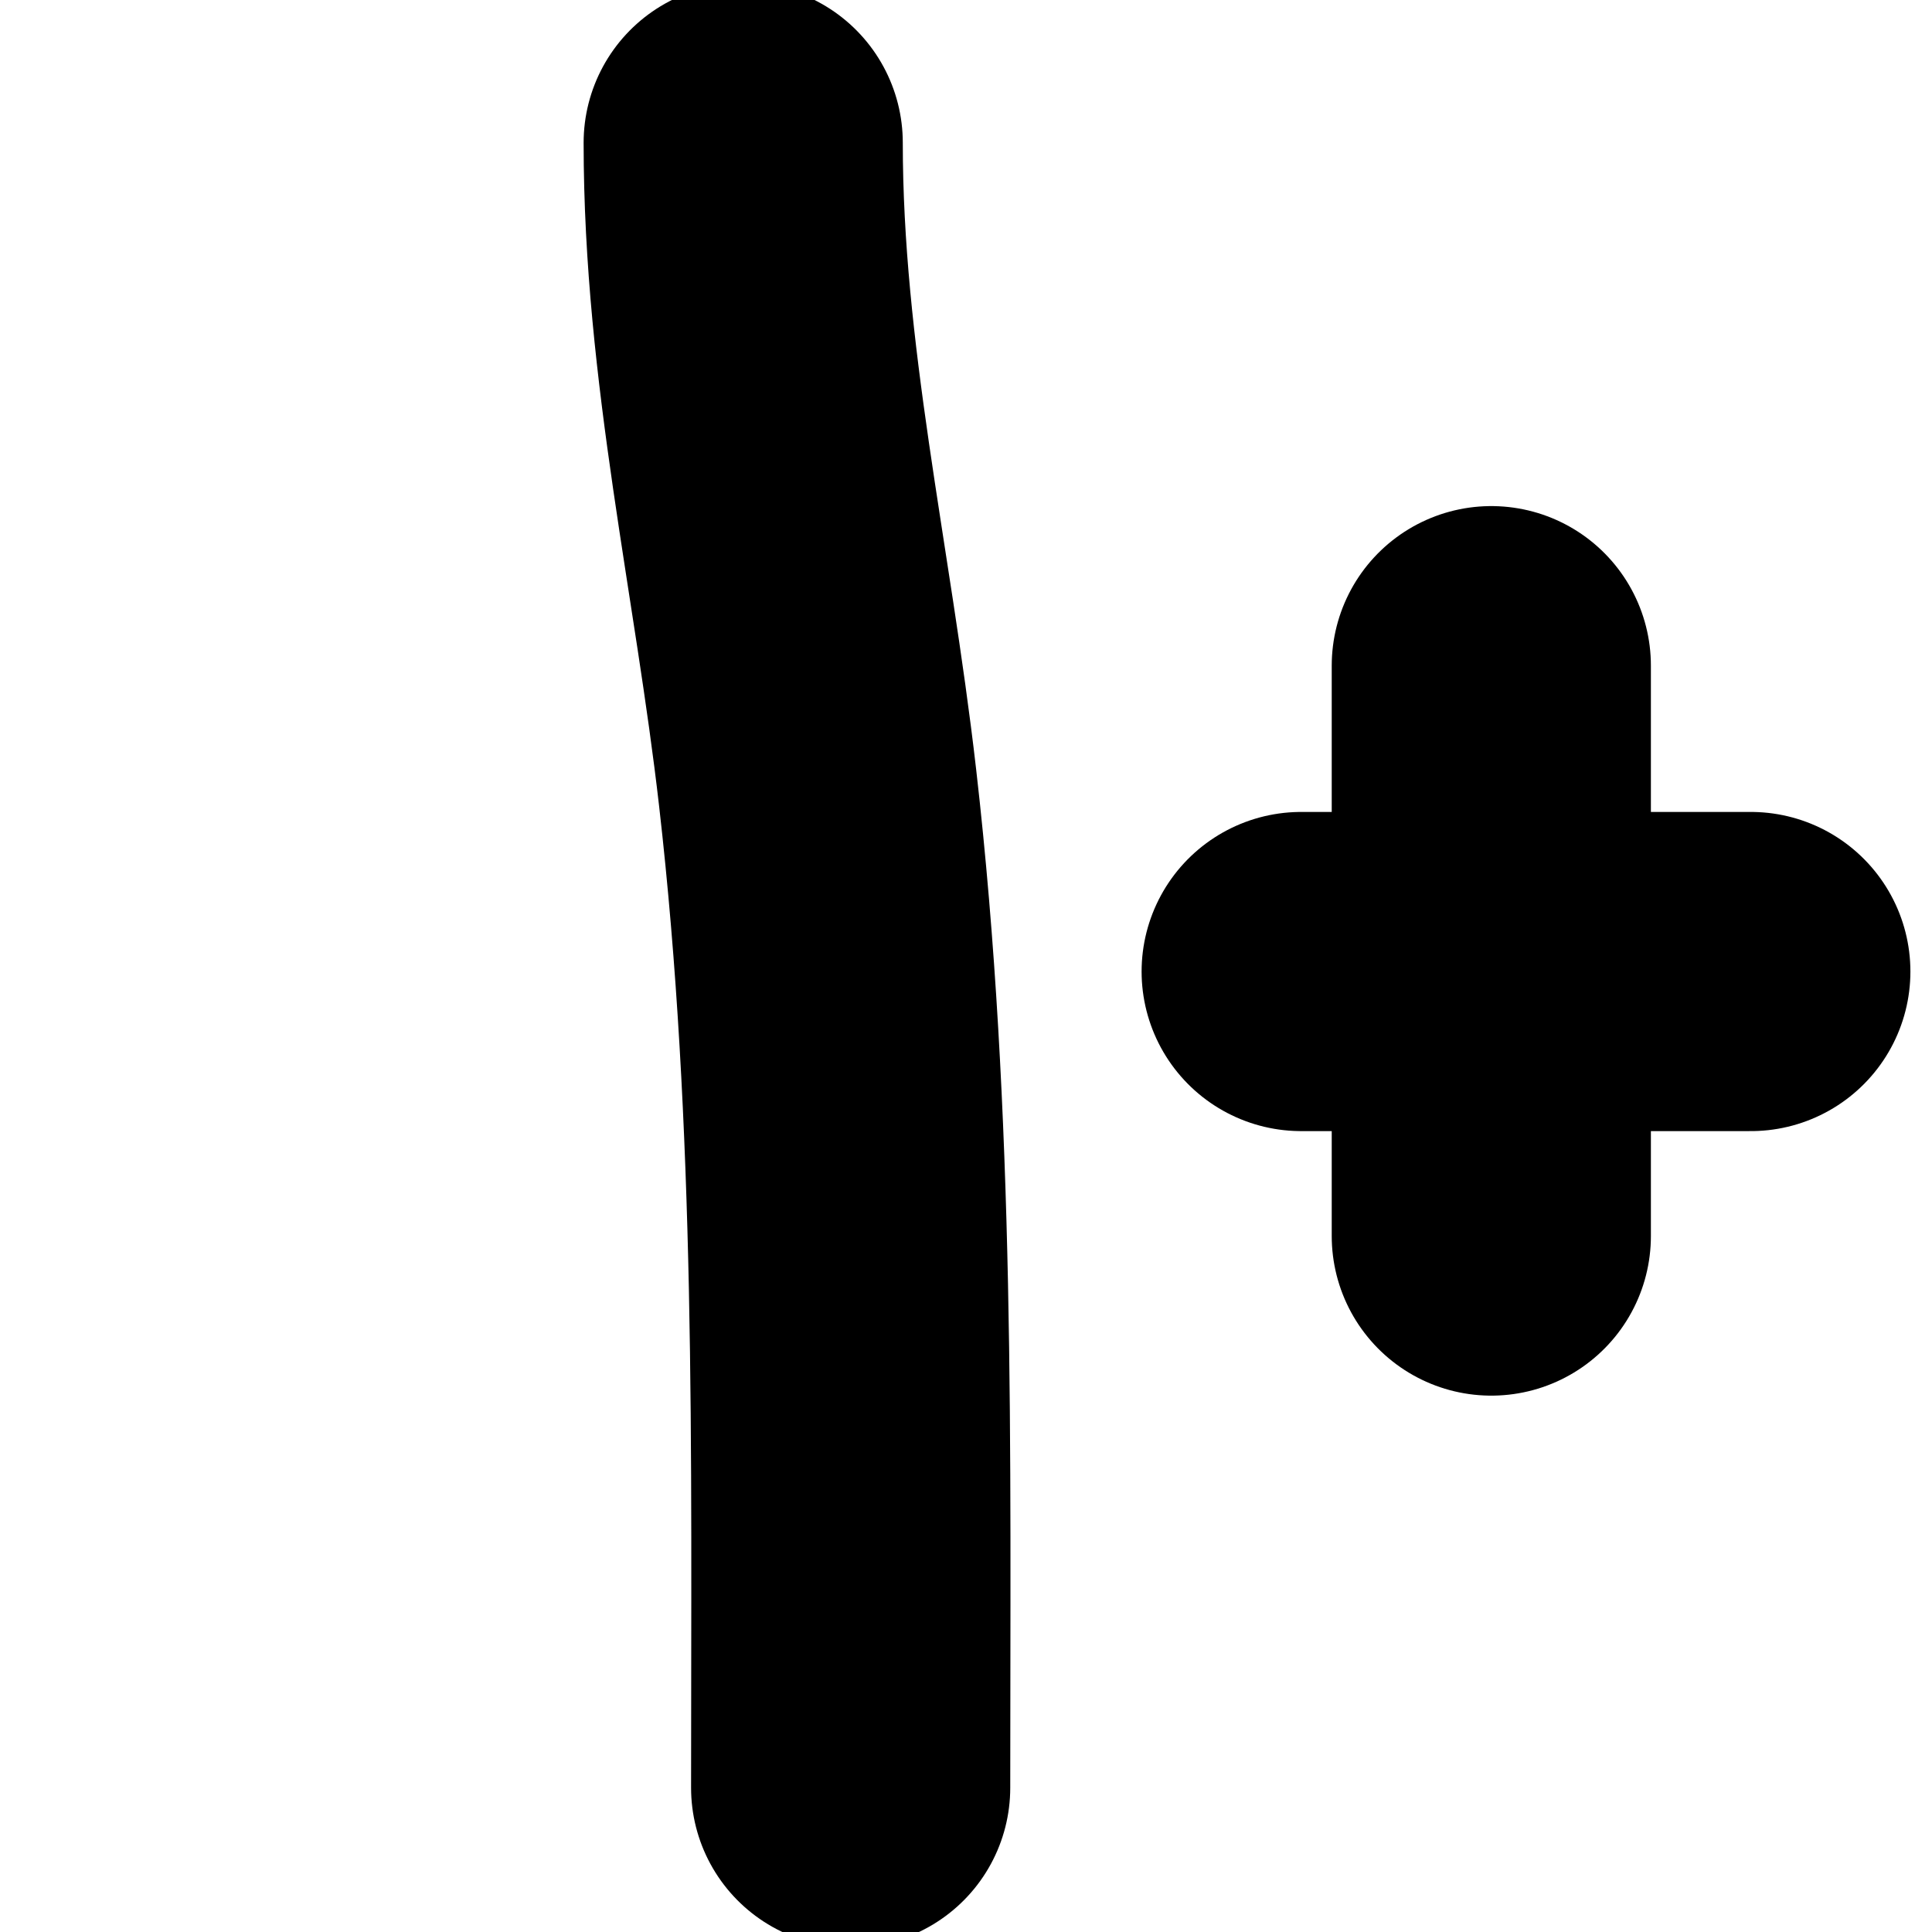 <svg version="1.1" xmlns="http://www.w3.org/2000/svg" xmlns:xlink="http://www.w3.org/1999/xlink" width="100" height="100" viewBox="0,0,100,100"><g fill="none" fill-rule="nonzero" stroke="#000000" stroke-width="16.52" stroke-linecap="round" stroke-linejoin="round" stroke-miterlimit="10" stroke-dasharray="" stroke-dashoffset="0" font-family="none" font-weight="none" font-size="none" text-anchor="none" style="mix-blend-mode: normal"><path d="M44.03,92.535c0,-17.316 0.267,-34.532 -1.711,-51.772c-1.295,-11.285 -3.851,-22.003 -3.851,-33.374"/><path d="M67.349,50.286c6.133,0 17.14,0 23.273,0"/><path d="M77.19,63.978c0,-9.841 0,-19.682 0,-29.523"/></g></svg>